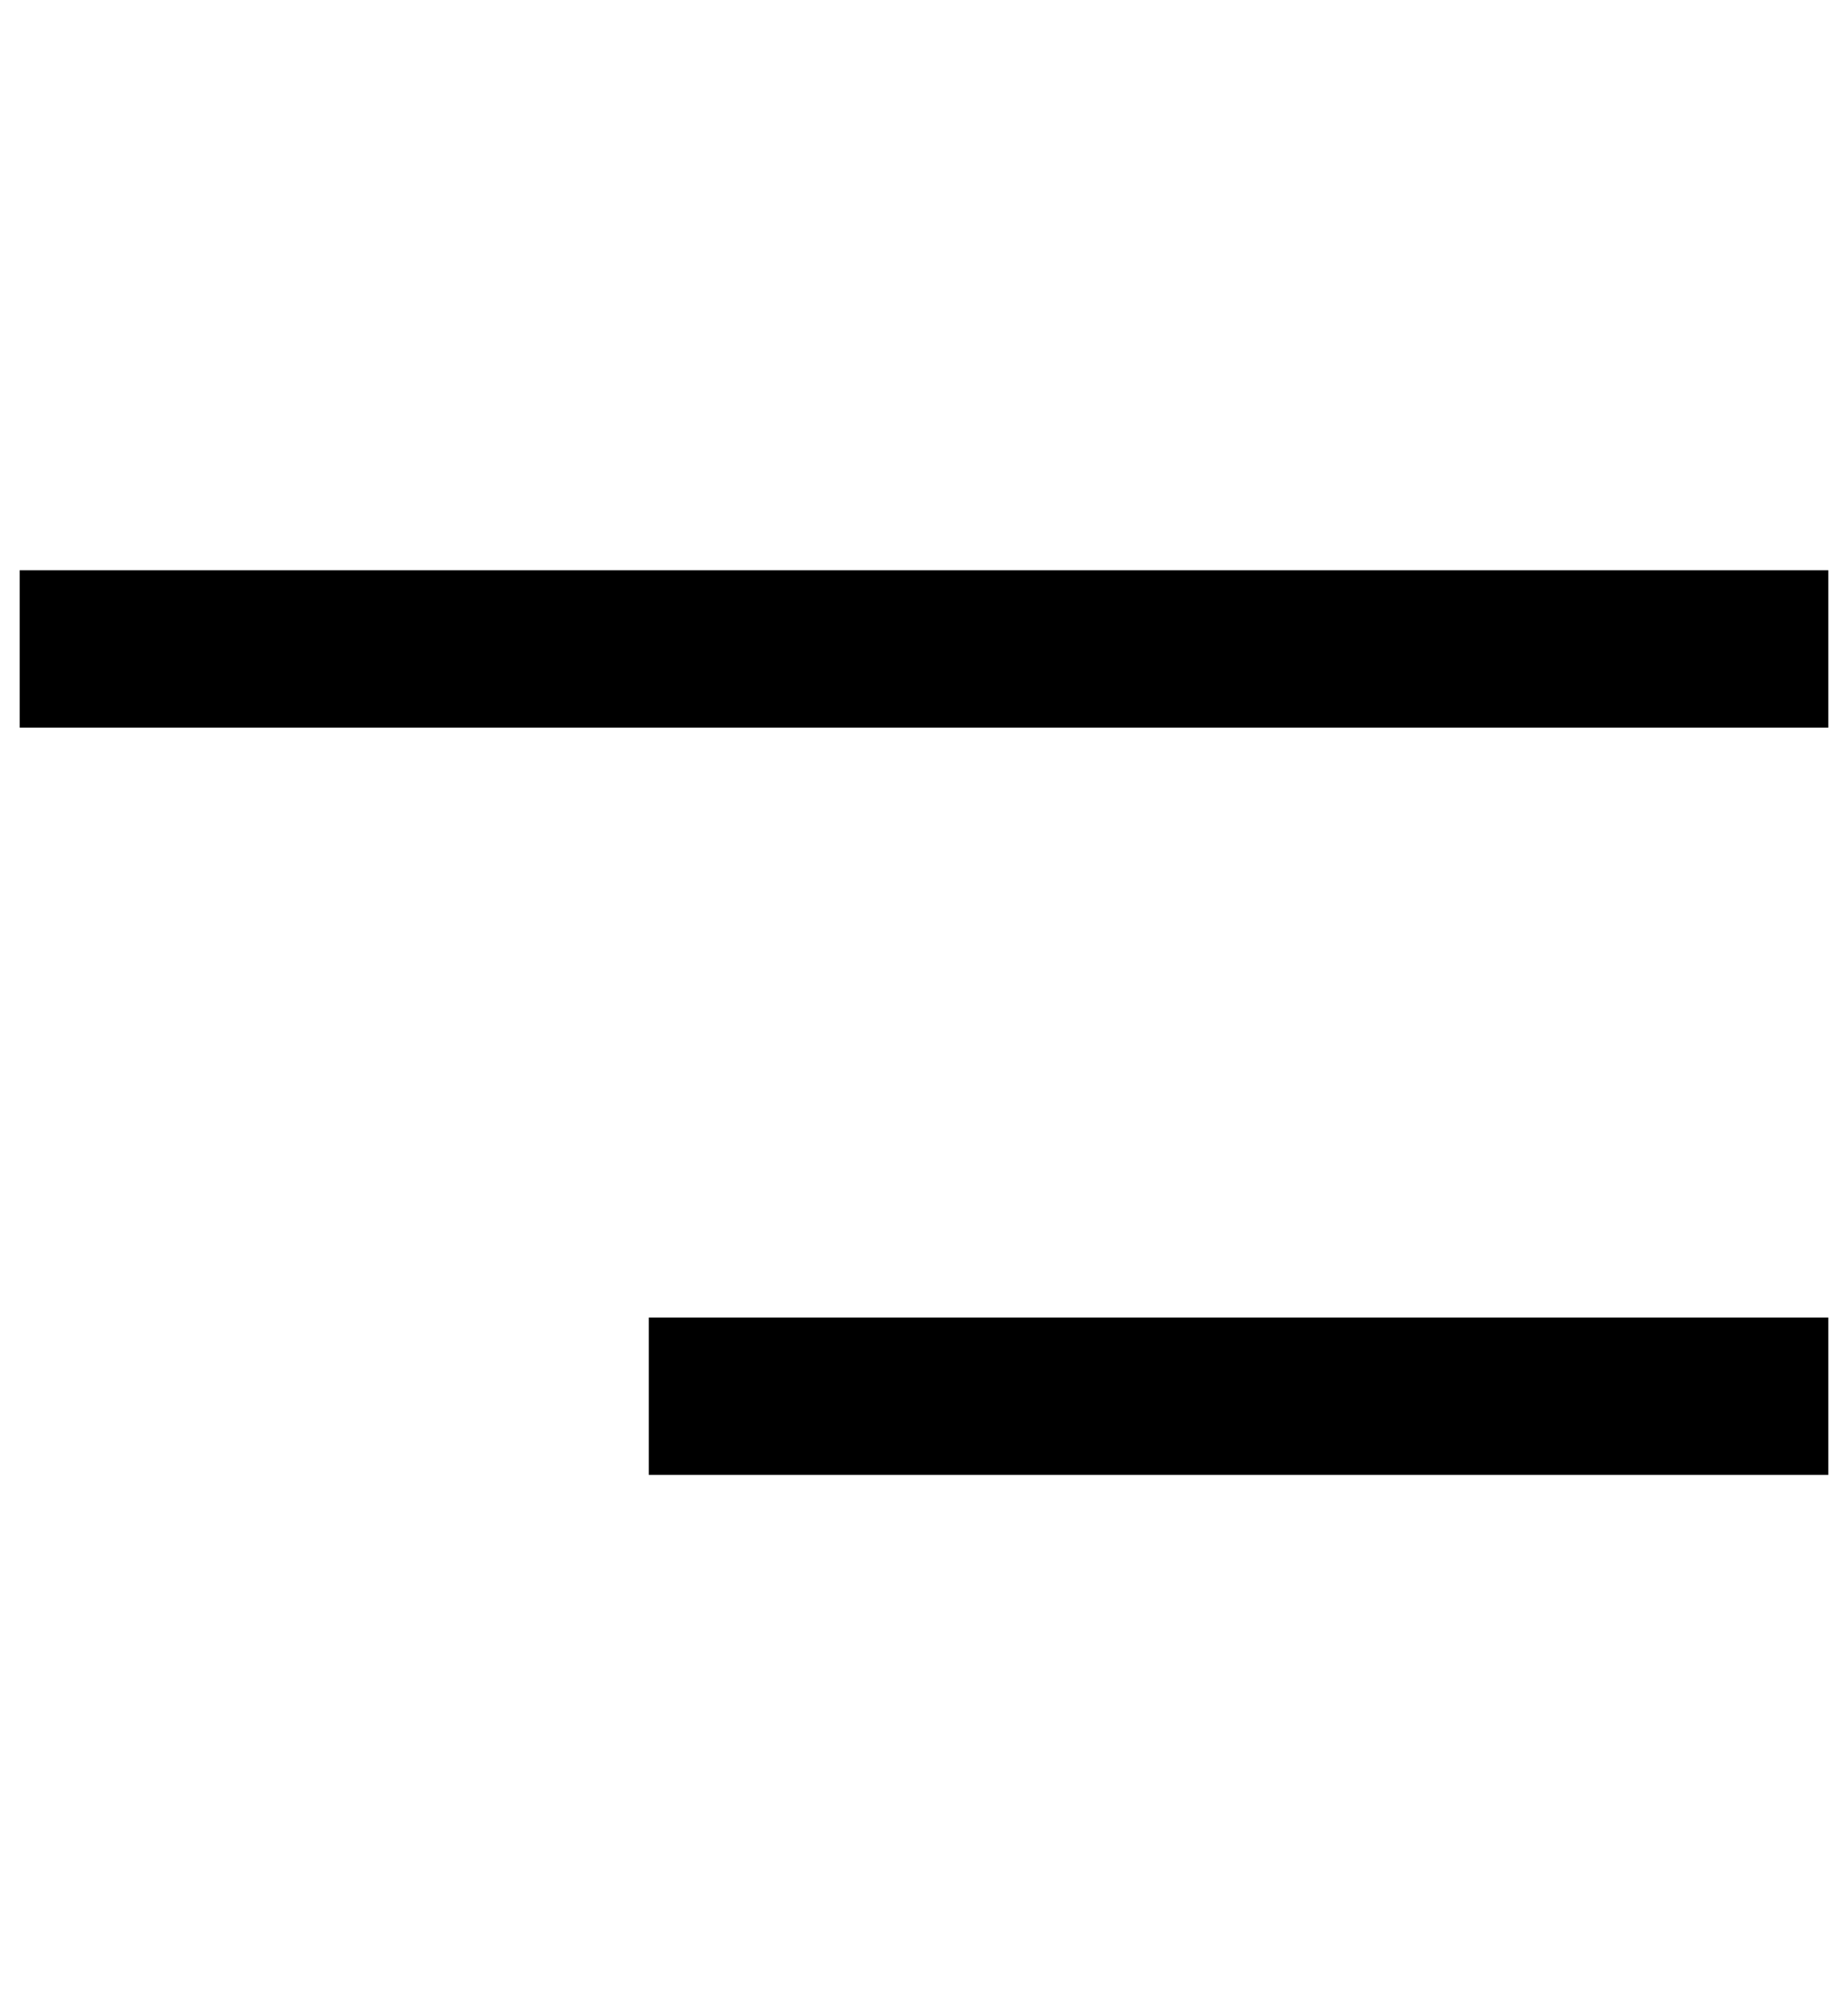 <?xml version="1.0" encoding="UTF-8"?>
<svg width="47px" height="51px" viewBox="0 0 47 51" version="1.1" xmlns="http://www.w3.org/2000/svg" xmlns:xlink="http://www.w3.org/1999/xlink">
    <!-- Generator: Sketch 47.1 (45422) - http://www.bohemiancoding.com/sketch -->
    <title>Group</title>
    <desc>Created with Sketch.</desc>
    <defs></defs>
    <g id="Page-1" stroke="none" stroke-width="1" fill="none" fill-rule="evenodd" stroke-linecap="square">
        <g id="Group" transform="translate(2, 15)" stroke="#000000" stroke-width="4">
            <path d="M0.5,1.5 L42.5,1.5" id="Line"></path>
            <path d="M16.5,20.5 L42.5,20.5" id="Line"></path>
        </g>
    </g>
</svg>